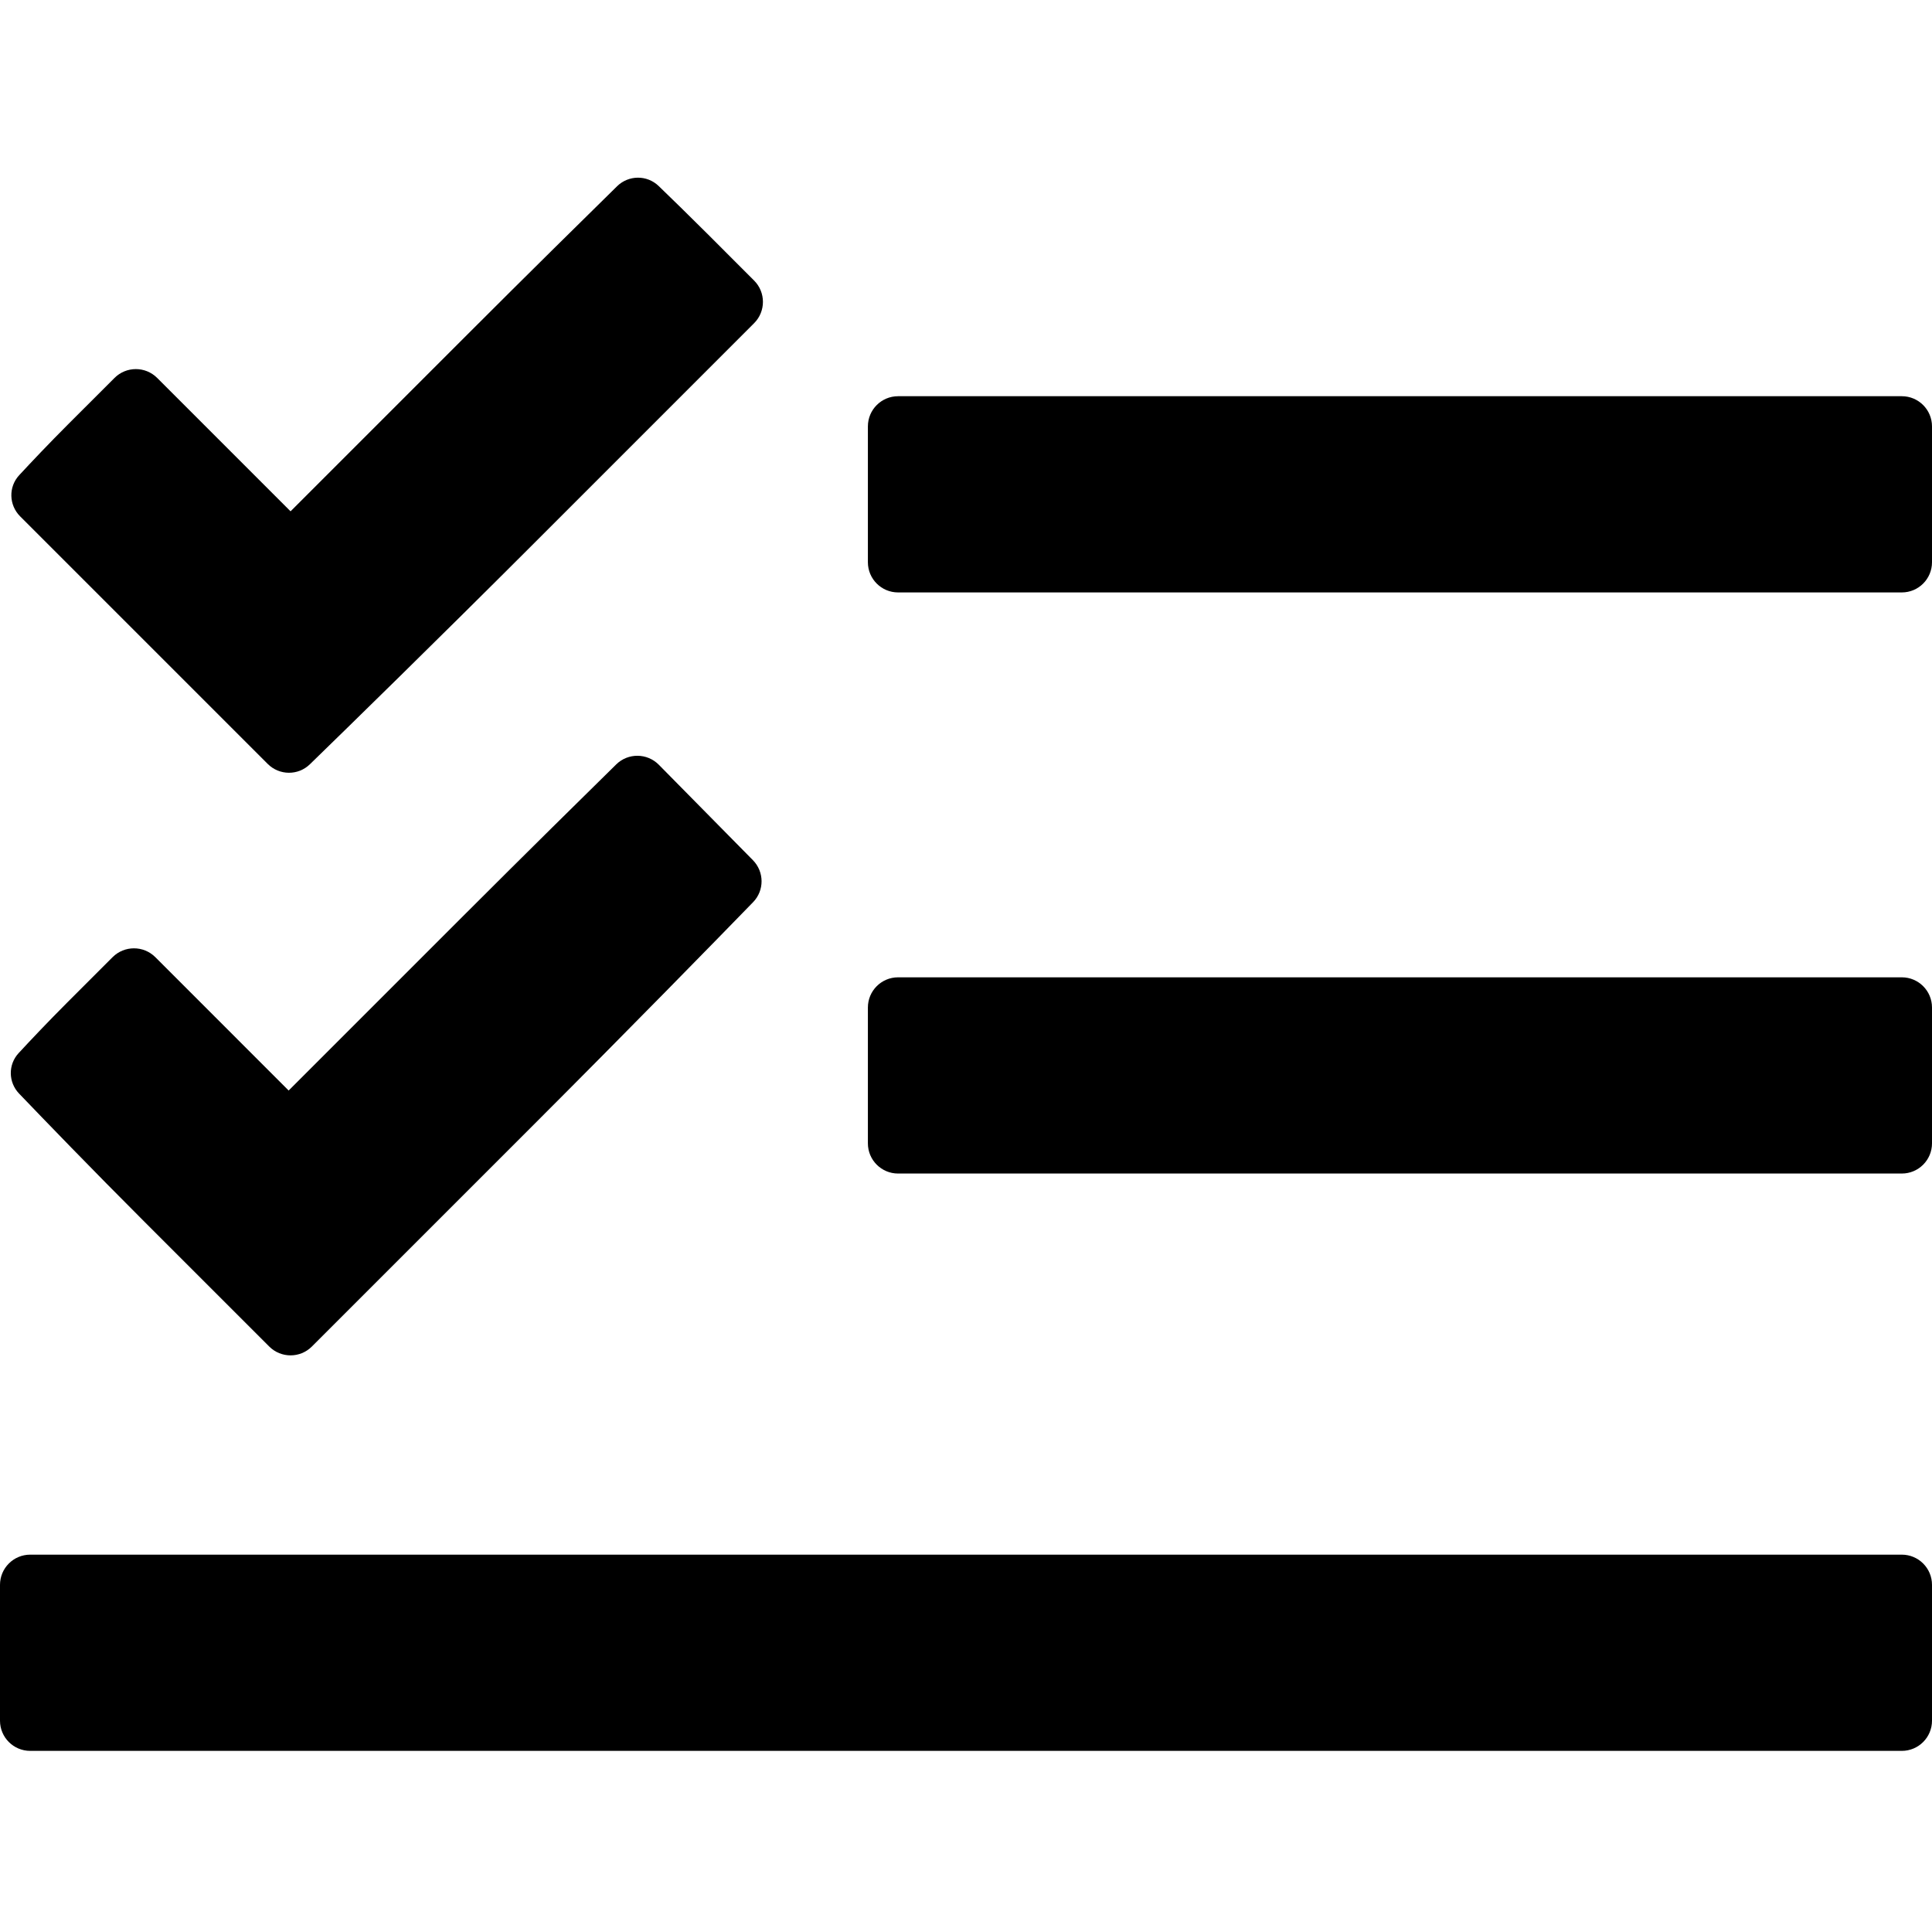 <svg width="64" height="64" viewBox="0 0 64 64" xmlns="http://www.w3.org/2000/svg">
<g clip-path="url(#clip0_194_162)">
<path d="M15.35 11.213L9.625 16.938L5.207 12.52C4.817 12.129 4.183 12.129 3.793 12.52L2.25 14.062C1.618 14.694 1.045 15.3 0.636 15.741C0.276 16.13 0.293 16.73 0.667 17.105L8.867 25.305C9.253 25.691 9.875 25.698 10.266 25.317C11.548 24.071 14.433 21.254 17.688 18L24.98 10.707C25.371 10.317 25.371 9.683 24.98 9.293L23.438 7.75C22.819 7.132 22.242 6.57 21.819 6.162C21.433 5.79 20.823 5.795 20.441 6.17C19.458 7.135 17.524 9.038 15.35 11.213Z" />
<path d="M28.75 18.625C28.75 19.177 29.198 19.625 29.75 19.625H63C63.552 19.625 64 19.177 64 18.625V14.125C64 13.573 63.552 13.125 63 13.125H29.75C29.198 13.125 28.75 13.573 28.75 14.125V18.625Z" />
<path d="M15.312 30.375L9.562 36.125L5.145 31.707C4.754 31.317 4.121 31.317 3.73 31.707L2.212 33.225C1.589 33.849 1.021 34.449 0.617 34.886C0.265 35.266 0.273 35.85 0.631 36.225C1.462 37.092 3.026 38.714 4.812 40.5L8.918 44.605C9.308 44.996 9.942 44.996 10.332 44.605L17.625 37.312C20.883 34.054 23.703 31.166 24.947 29.886C25.325 29.497 25.321 28.879 24.939 28.492L21.824 25.333C21.437 24.942 20.807 24.936 20.414 25.321C19.419 26.298 17.487 28.201 15.312 30.375Z" />
<path d="M28.75 37.875C28.75 38.427 29.198 38.875 29.75 38.875H63C63.552 38.875 64 38.427 64 37.875V33.375C64 32.823 63.552 32.375 63 32.375H29.75C29.198 32.375 28.75 32.823 28.75 33.375V37.875Z" />
<path d="M0 57C0 57.552 0.448 58 1 58H63C63.552 58 64 57.552 64 57V52.5C64 51.948 63.552 51.5 63 51.5H1C0.448 51.5 0 51.948 0 52.5V57Z" />
</g>
<defs>
<clipPath id="clip0_194_162">
<rect width="64" height="64" fill="white"/>
</clipPath>
</defs>
</svg>

